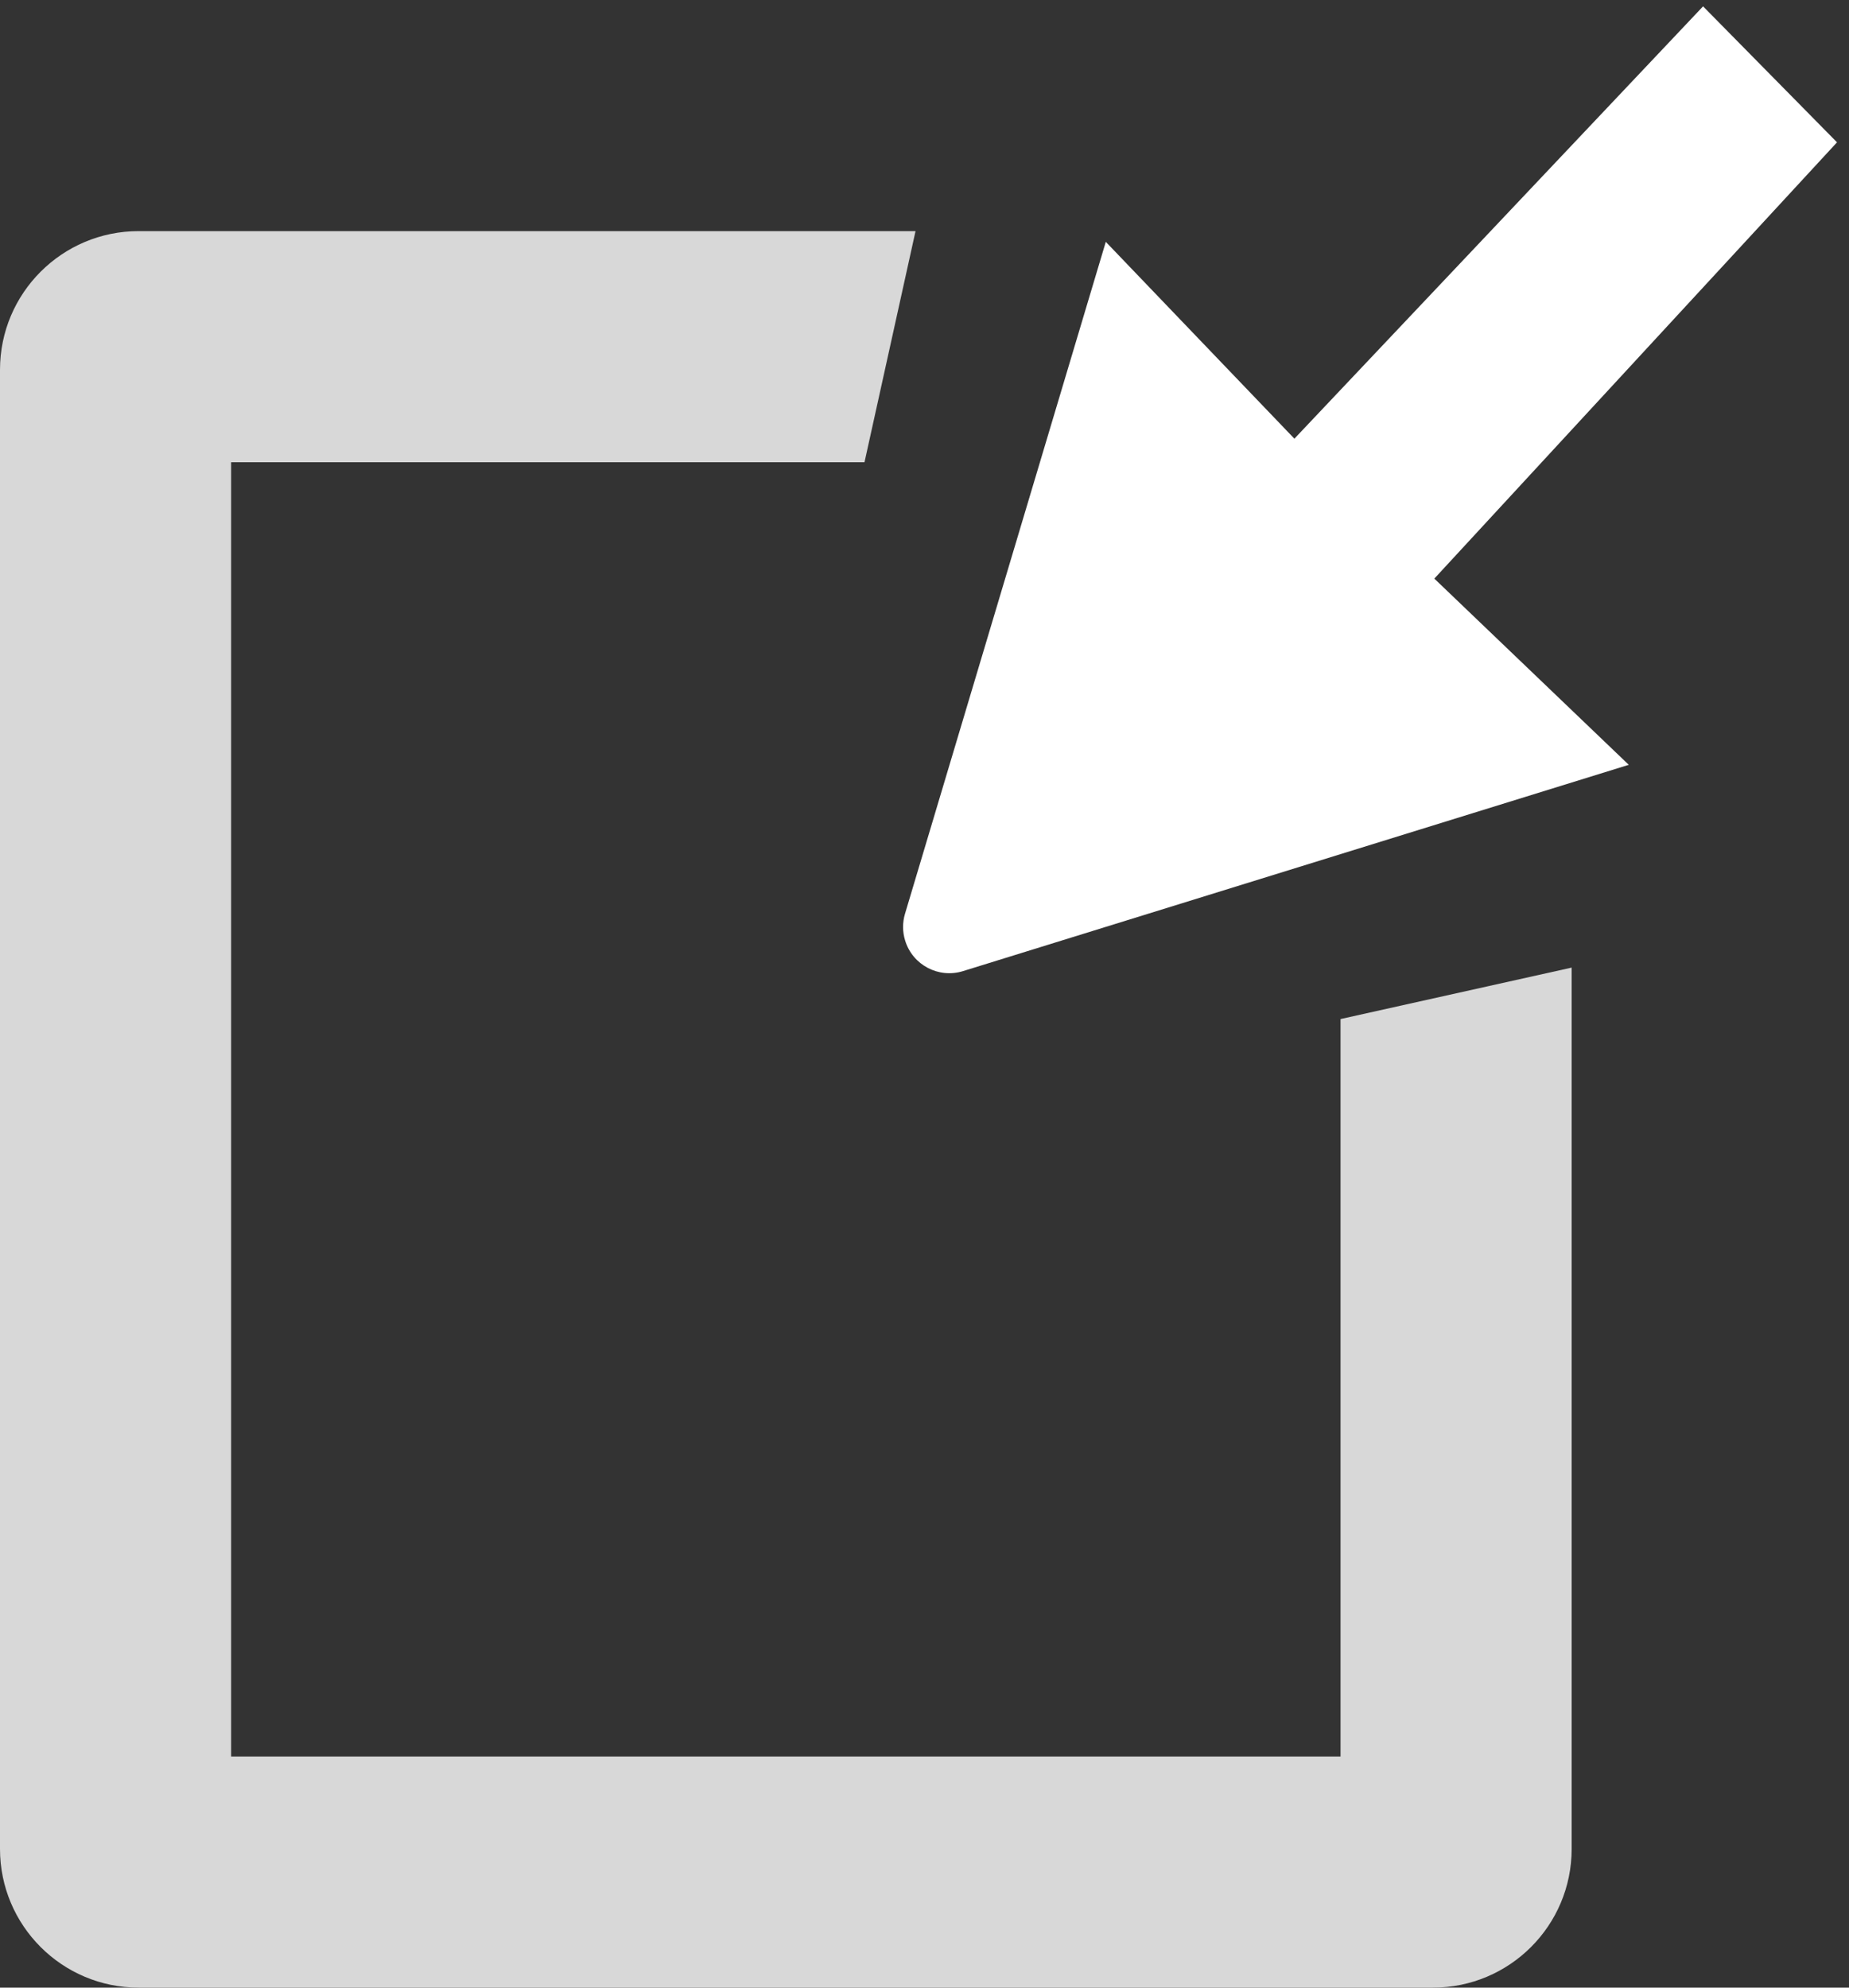 <svg xmlns="http://www.w3.org/2000/svg" width="40" height="43" viewBox="0 0 40 43">
  <rect x="0" y="0" width="40" height="43" fill="#333333" stroke="none"/>
  <g fill="none" fill-rule="evenodd" transform="translate(0 -4)">
    <path fill="#D8D8D8" fill-rule="nonzero" d="M19.806,9 L18.702,14 L5,14 L5,42 L29,42 L29,26.046 L34,24.933 L34,44 C34,45.657 32.657,47 31,47 L3,47 C1.343,47 -9.09494702e-13,45.657 -9.09494702e-13,44 L-9.09494702e-13,12 C-9.09494702e-13,10.343 1.343,9 3,9 L19.806,9 Z"/>
    <path fill="#FFFFFF" d="M29.971,2.507 L37.178,15.857 L31.282,15.731 L31.644,28.596 L27.515,28.565 L27.001,15.731 L21.178,15.857 L28.207,2.516 C28.464,2.028 29.069,1.84 29.557,2.098 C29.733,2.19 29.877,2.333 29.971,2.507 Z" transform="rotate(-135 29.178 15.29)"/>
  </g>
</svg>
